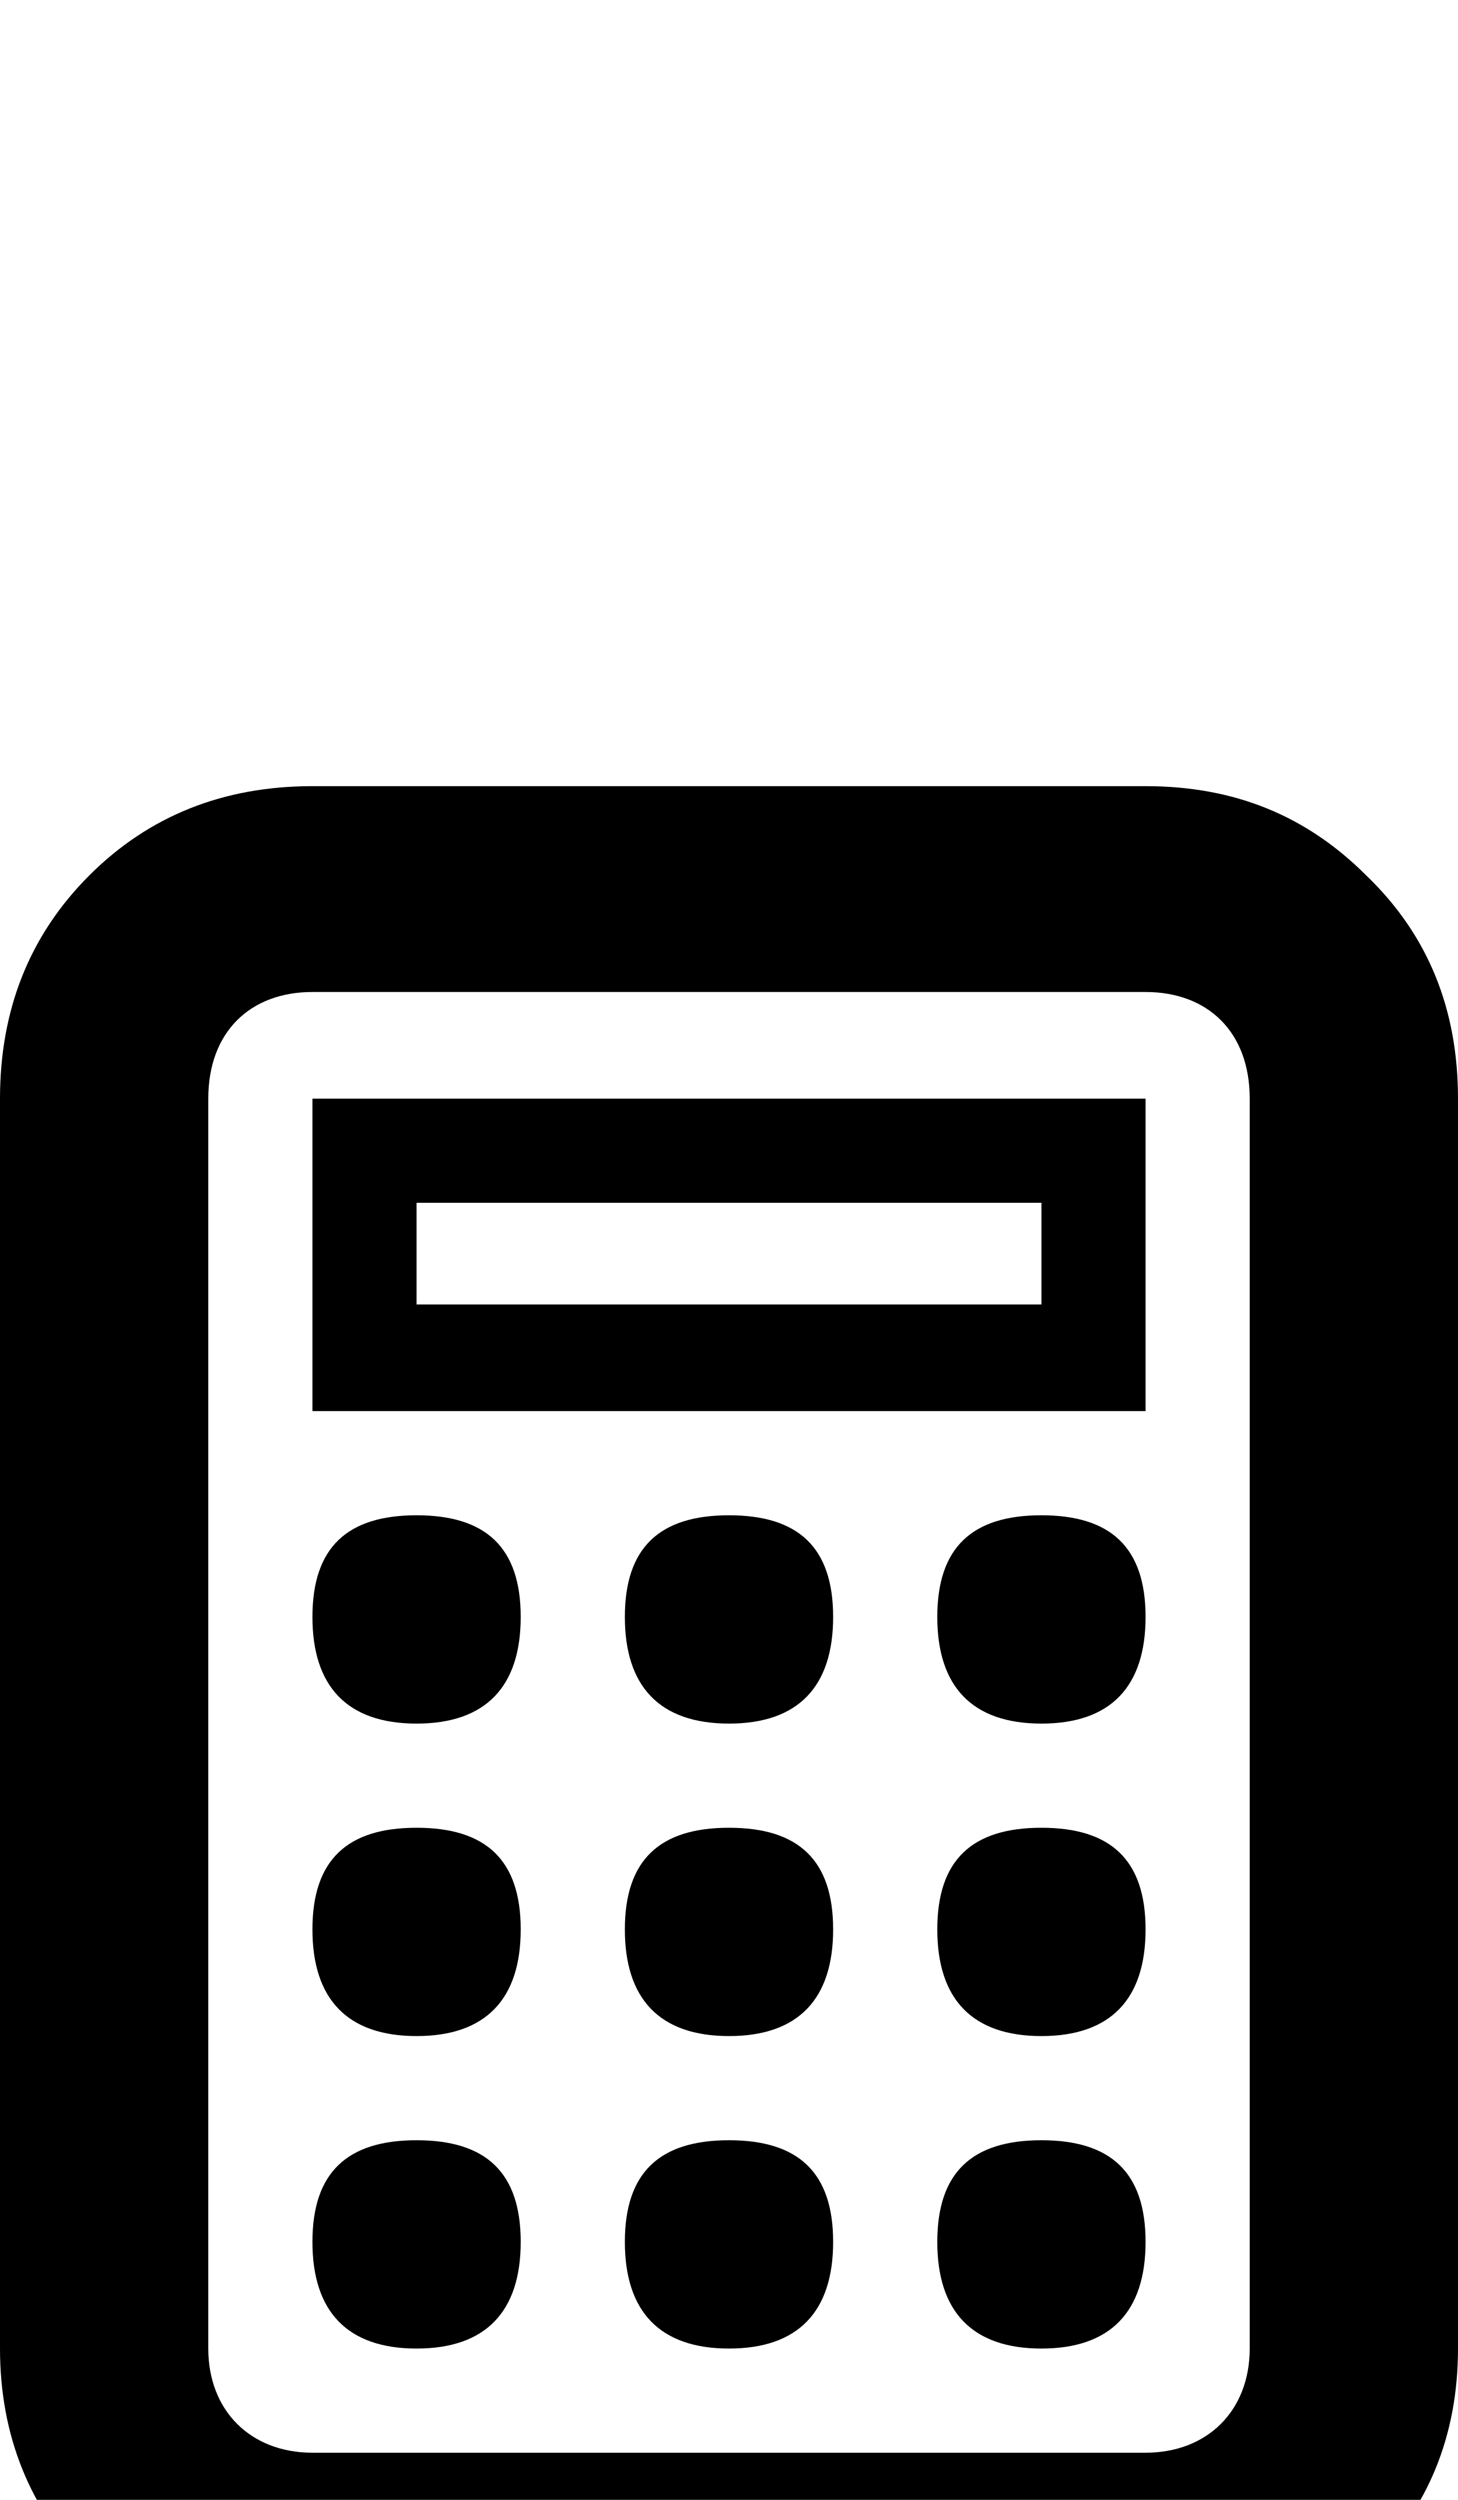 <svg xmlns="http://www.w3.org/2000/svg" viewBox="0 -202 588 1008"><path fill="currentColor" d="M551 834c-24 25-53 37-89 37H126c-36 0-66-12-90-37-24-24-36-54-36-89V241c0-36 12-66 36-90s54-36 90-36h336c36 0 65 12 89 36 25 24 37 54 37 90v504c0 35-12 65-37 89zm-47-593c0-27-17-43-42-43H126c-25 0-42 16-42 43v504c0 25 17 42 42 42h336c25 0 42-17 42-42V241zM126 367V241h336v126H126zm42-43h252v-41H168v41zm0 169c-28 0-42-15-42-43s14-41 42-41 42 13 42 41-14 43-42 43zm126 0c-28 0-42-15-42-43s14-41 42-41 42 13 42 41-14 43-42 43zm126 0c-28 0-42-15-42-43s14-41 42-41 42 13 42 41-14 43-42 43zM168 619c-28 0-42-15-42-43s14-41 42-41 42 13 42 41-14 43-42 43zm126 0c-28 0-42-15-42-43s14-41 42-41 42 13 42 41-14 43-42 43zm126 0c-28 0-42-15-42-43s14-41 42-41 42 13 42 41-14 43-42 43zM168 745c-28 0-42-15-42-43s14-41 42-41 42 13 42 41-14 43-42 43zm126 0c-28 0-42-15-42-43s14-41 42-41 42 13 42 41-14 43-42 43zm126 0c-28 0-42-15-42-43s14-41 42-41 42 13 42 41-14 43-42 43z"/></svg>
